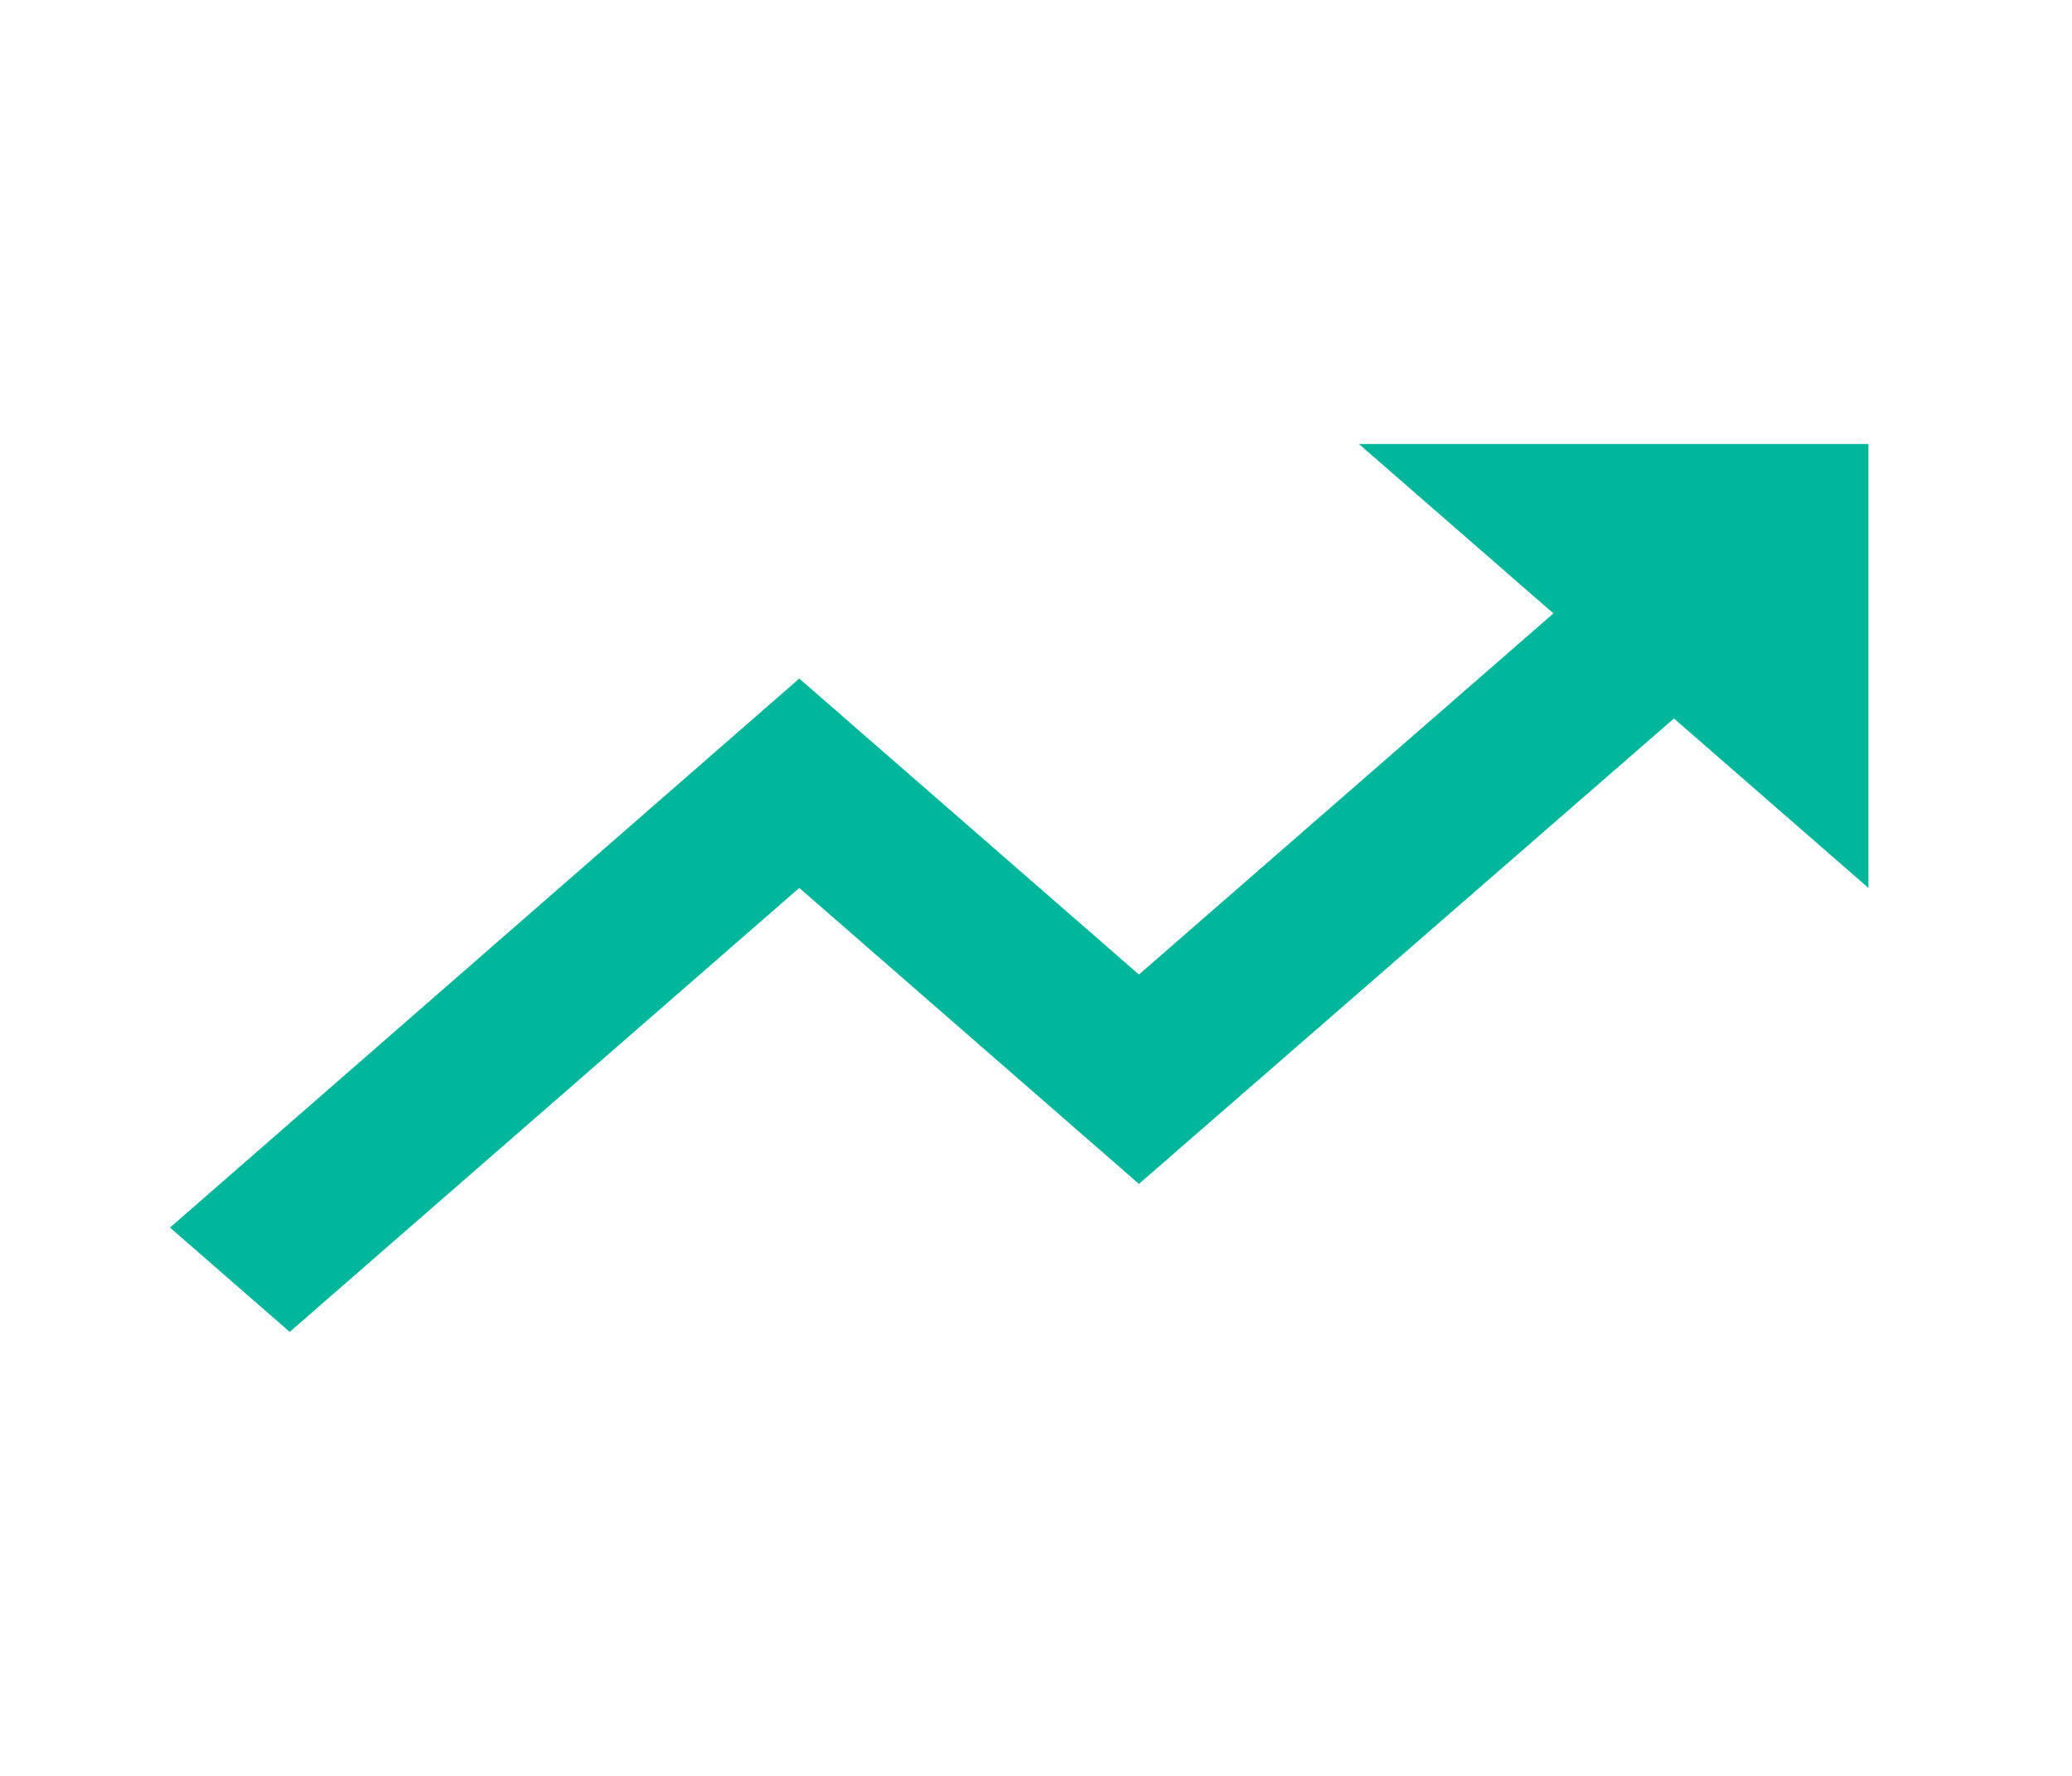 <svg width="28" height="24" viewBox="0 0 28 24" fill="none" xmlns="http://www.w3.org/2000/svg">
<path d="M18.363 6L20.992 8.29L15.391 13.17L10.801 9.17L2.297 16.59L3.915 18L10.801 12L15.391 16L22.621 9.71L25.249 12V6H18.363Z" fill="#00B69B"/>
</svg>
